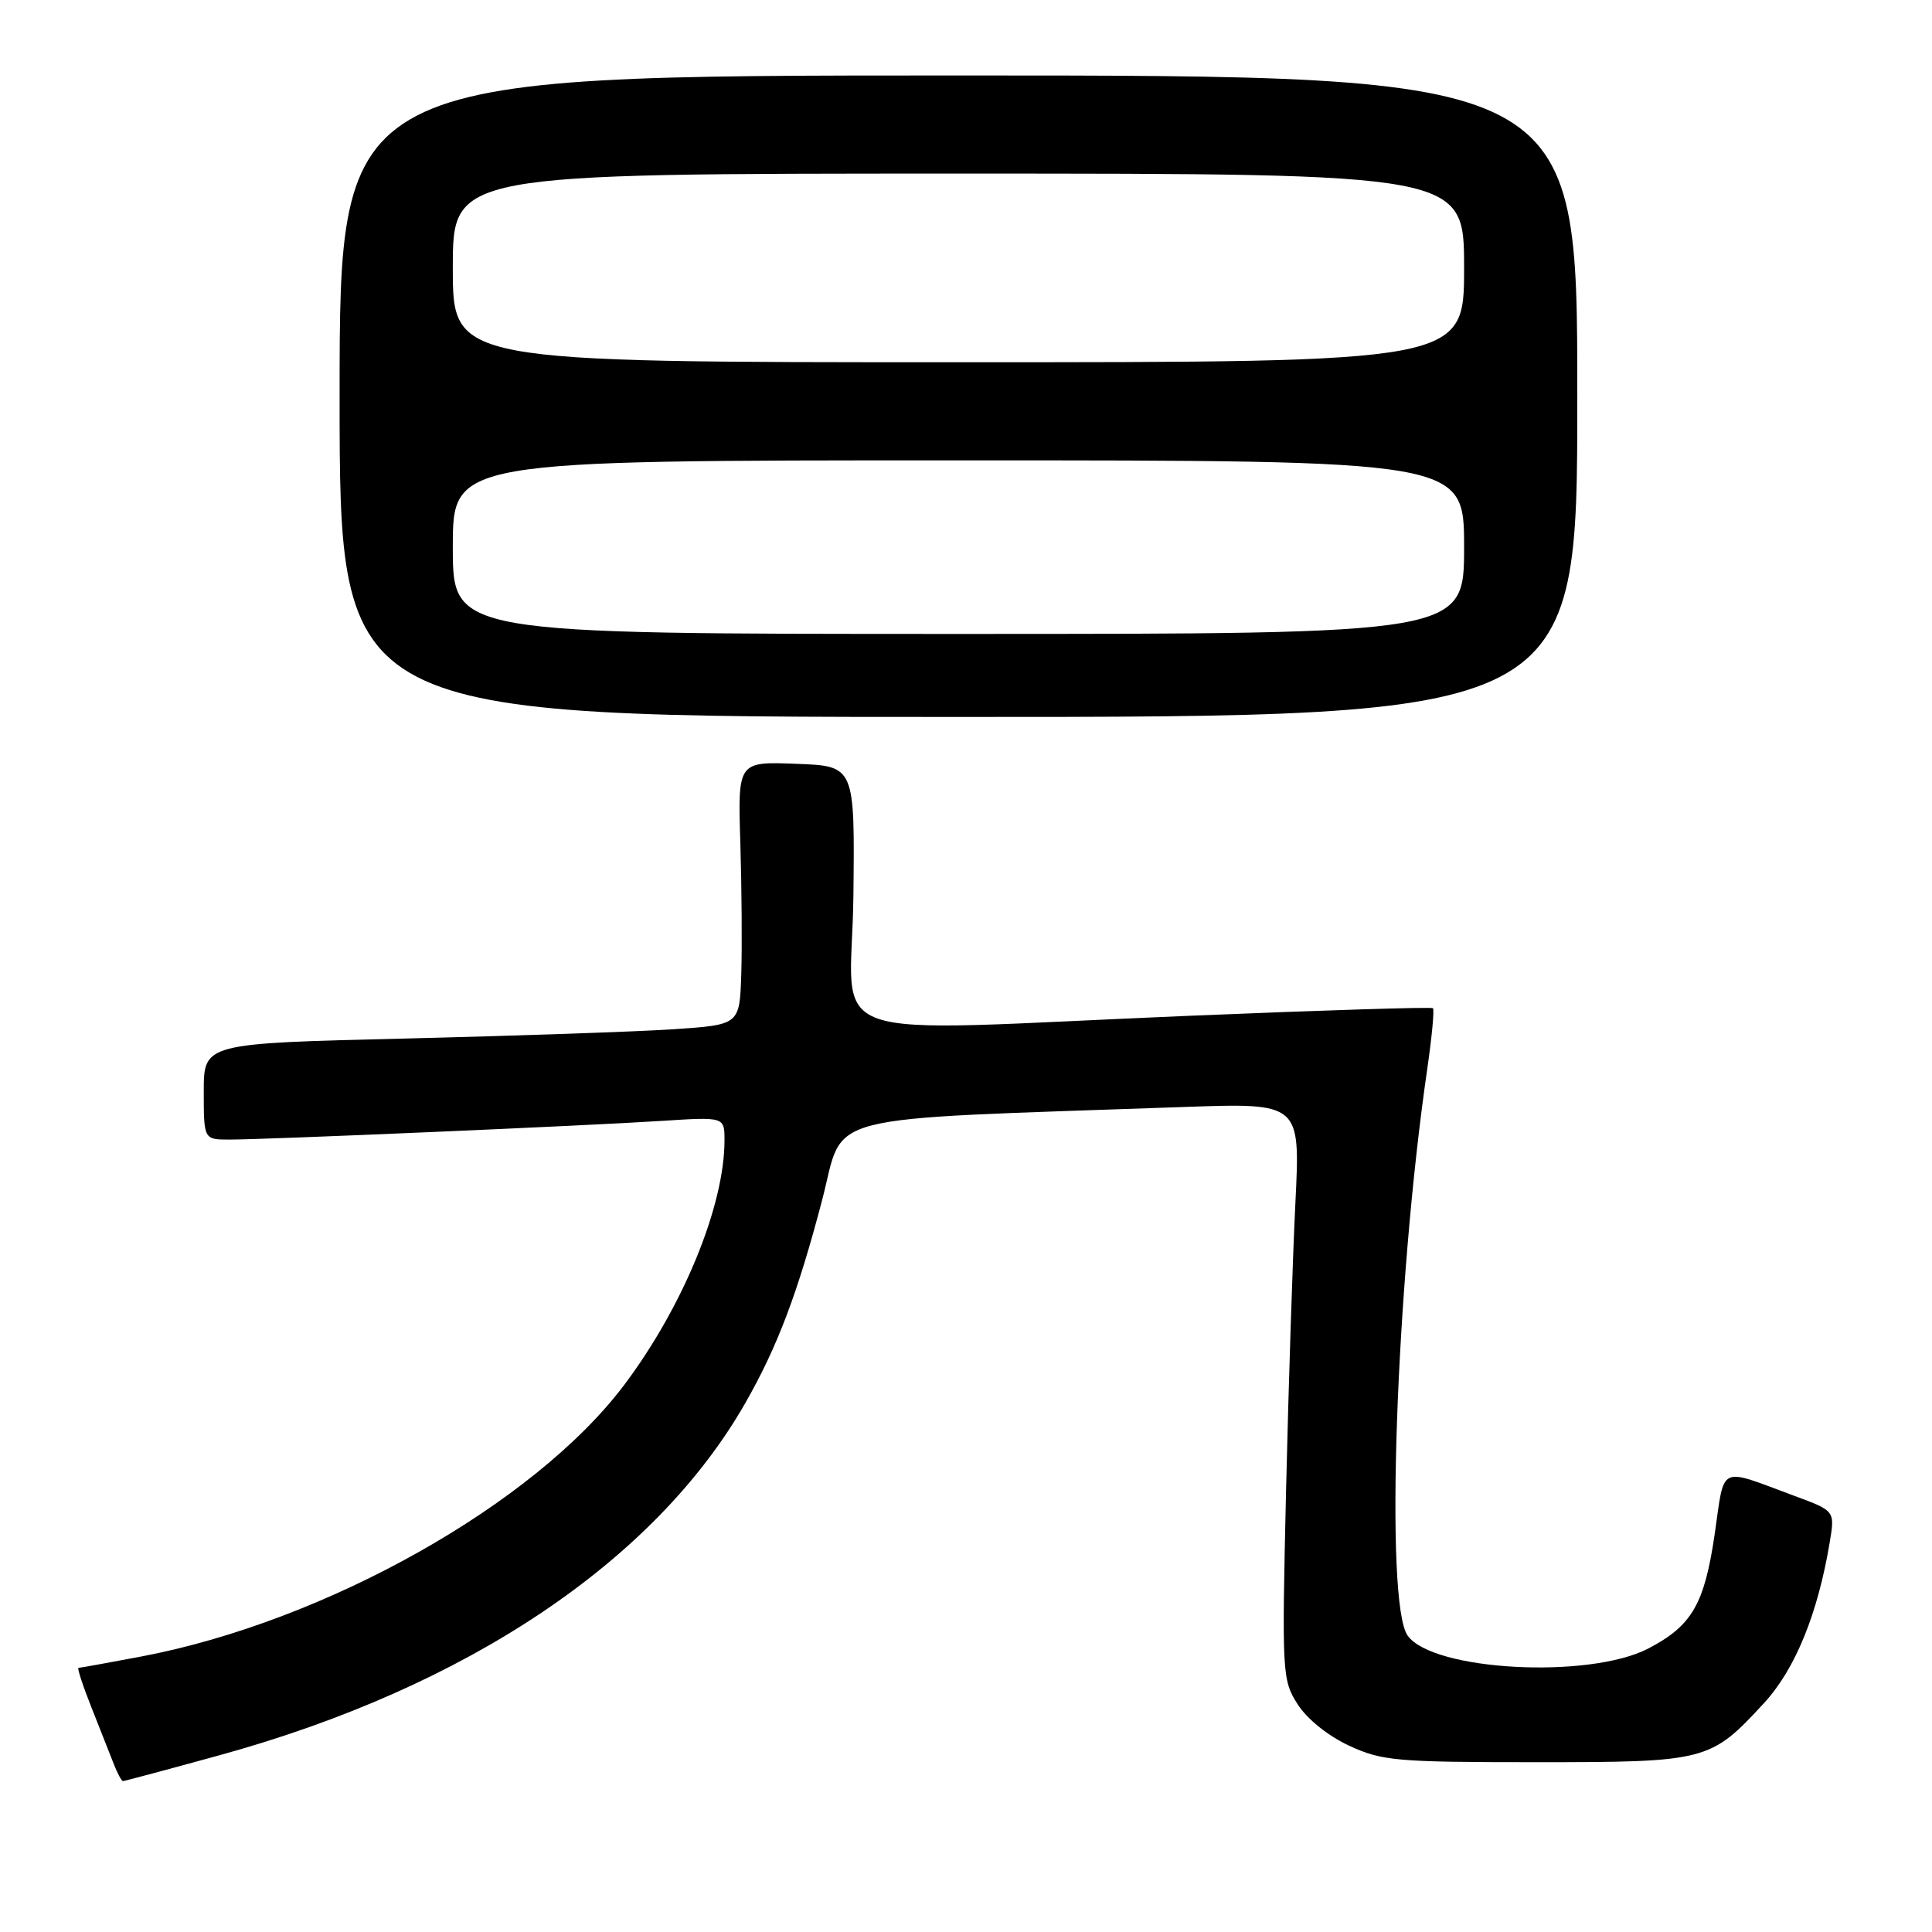 <?xml version="1.0" encoding="UTF-8" standalone="no"?>
<!DOCTYPE svg PUBLIC "-//W3C//DTD SVG 1.1//EN" "http://www.w3.org/Graphics/SVG/1.1/DTD/svg11.dtd" >
<svg xmlns="http://www.w3.org/2000/svg" xmlns:xlink="http://www.w3.org/1999/xlink" version="1.1" viewBox="0 0 256 256">
 <g >
 <path fill="currentColor"
d=" M 29.08 232.58 C 61.84 223.57 86.82 206.83 98.78 185.87 C 103.02 178.45 105.72 171.29 108.94 159.00 C 112.00 147.29 107.57 148.43 156.90 146.68 C 172.30 146.14 172.30 146.14 171.65 159.32 C 171.29 166.57 170.73 183.75 170.41 197.50 C 169.85 221.74 169.89 222.60 171.94 225.82 C 173.19 227.78 175.99 230.03 178.78 231.32 C 183.13 233.33 185.05 233.50 203.50 233.50 C 226.14 233.50 226.64 233.37 233.73 225.68 C 237.87 221.19 240.87 213.85 242.45 204.35 C 243.14 200.20 243.14 200.20 237.82 198.23 C 227.57 194.43 228.56 193.97 227.21 203.25 C 225.85 212.55 224.20 215.41 218.44 218.42 C 210.61 222.52 189.79 221.40 186.51 216.71 C 183.48 212.39 184.94 170.38 189.11 141.70 C 189.73 137.42 190.08 133.77 189.87 133.59 C 189.67 133.41 175.32 133.86 158.00 134.58 C 106.94 136.70 112.85 138.78 113.08 118.75 C 113.27 101.50 113.27 101.50 105.52 101.21 C 97.76 100.91 97.76 100.91 98.10 111.71 C 98.28 117.64 98.34 125.49 98.22 129.14 C 98.00 135.79 98.00 135.79 89.25 136.38 C 84.44 136.70 68.46 137.25 53.75 137.61 C 27.00 138.25 27.00 138.25 27.00 144.62 C 27.00 151.00 27.00 151.00 30.42 151.00 C 35.29 151.00 77.91 149.16 87.75 148.52 C 96.00 147.99 96.00 147.99 96.00 151.10 C 96.00 159.76 90.52 173.13 82.71 183.51 C 70.82 199.30 43.18 214.85 18.75 219.49 C 14.37 220.32 10.61 221.00 10.40 221.00 C 10.20 221.00 10.97 223.36 12.12 226.25 C 13.26 229.14 14.60 232.51 15.08 233.75 C 15.56 234.99 16.11 236.00 16.30 236.00 C 16.50 236.00 22.25 234.46 29.08 232.58 Z  M 209.00 52.50 C 209.00 10.00 209.00 10.00 127.00 10.00 C 45.00 10.00 45.00 10.00 45.00 52.50 C 45.00 95.00 45.00 95.00 127.00 95.00 C 209.00 95.00 209.00 95.00 209.00 52.50 Z  M 60.00 72.50 C 60.00 61.00 60.00 61.00 127.00 61.00 C 194.00 61.00 194.00 61.00 194.00 72.50 C 194.00 84.00 194.00 84.00 127.00 84.00 C 60.00 84.00 60.00 84.00 60.00 72.50 Z  M 60.00 35.50 C 60.00 23.00 60.00 23.00 127.00 23.00 C 194.00 23.00 194.00 23.00 194.00 35.50 C 194.00 48.00 194.00 48.00 127.00 48.00 C 60.00 48.00 60.00 48.00 60.00 35.50 Z "/>
</g>
</svg>